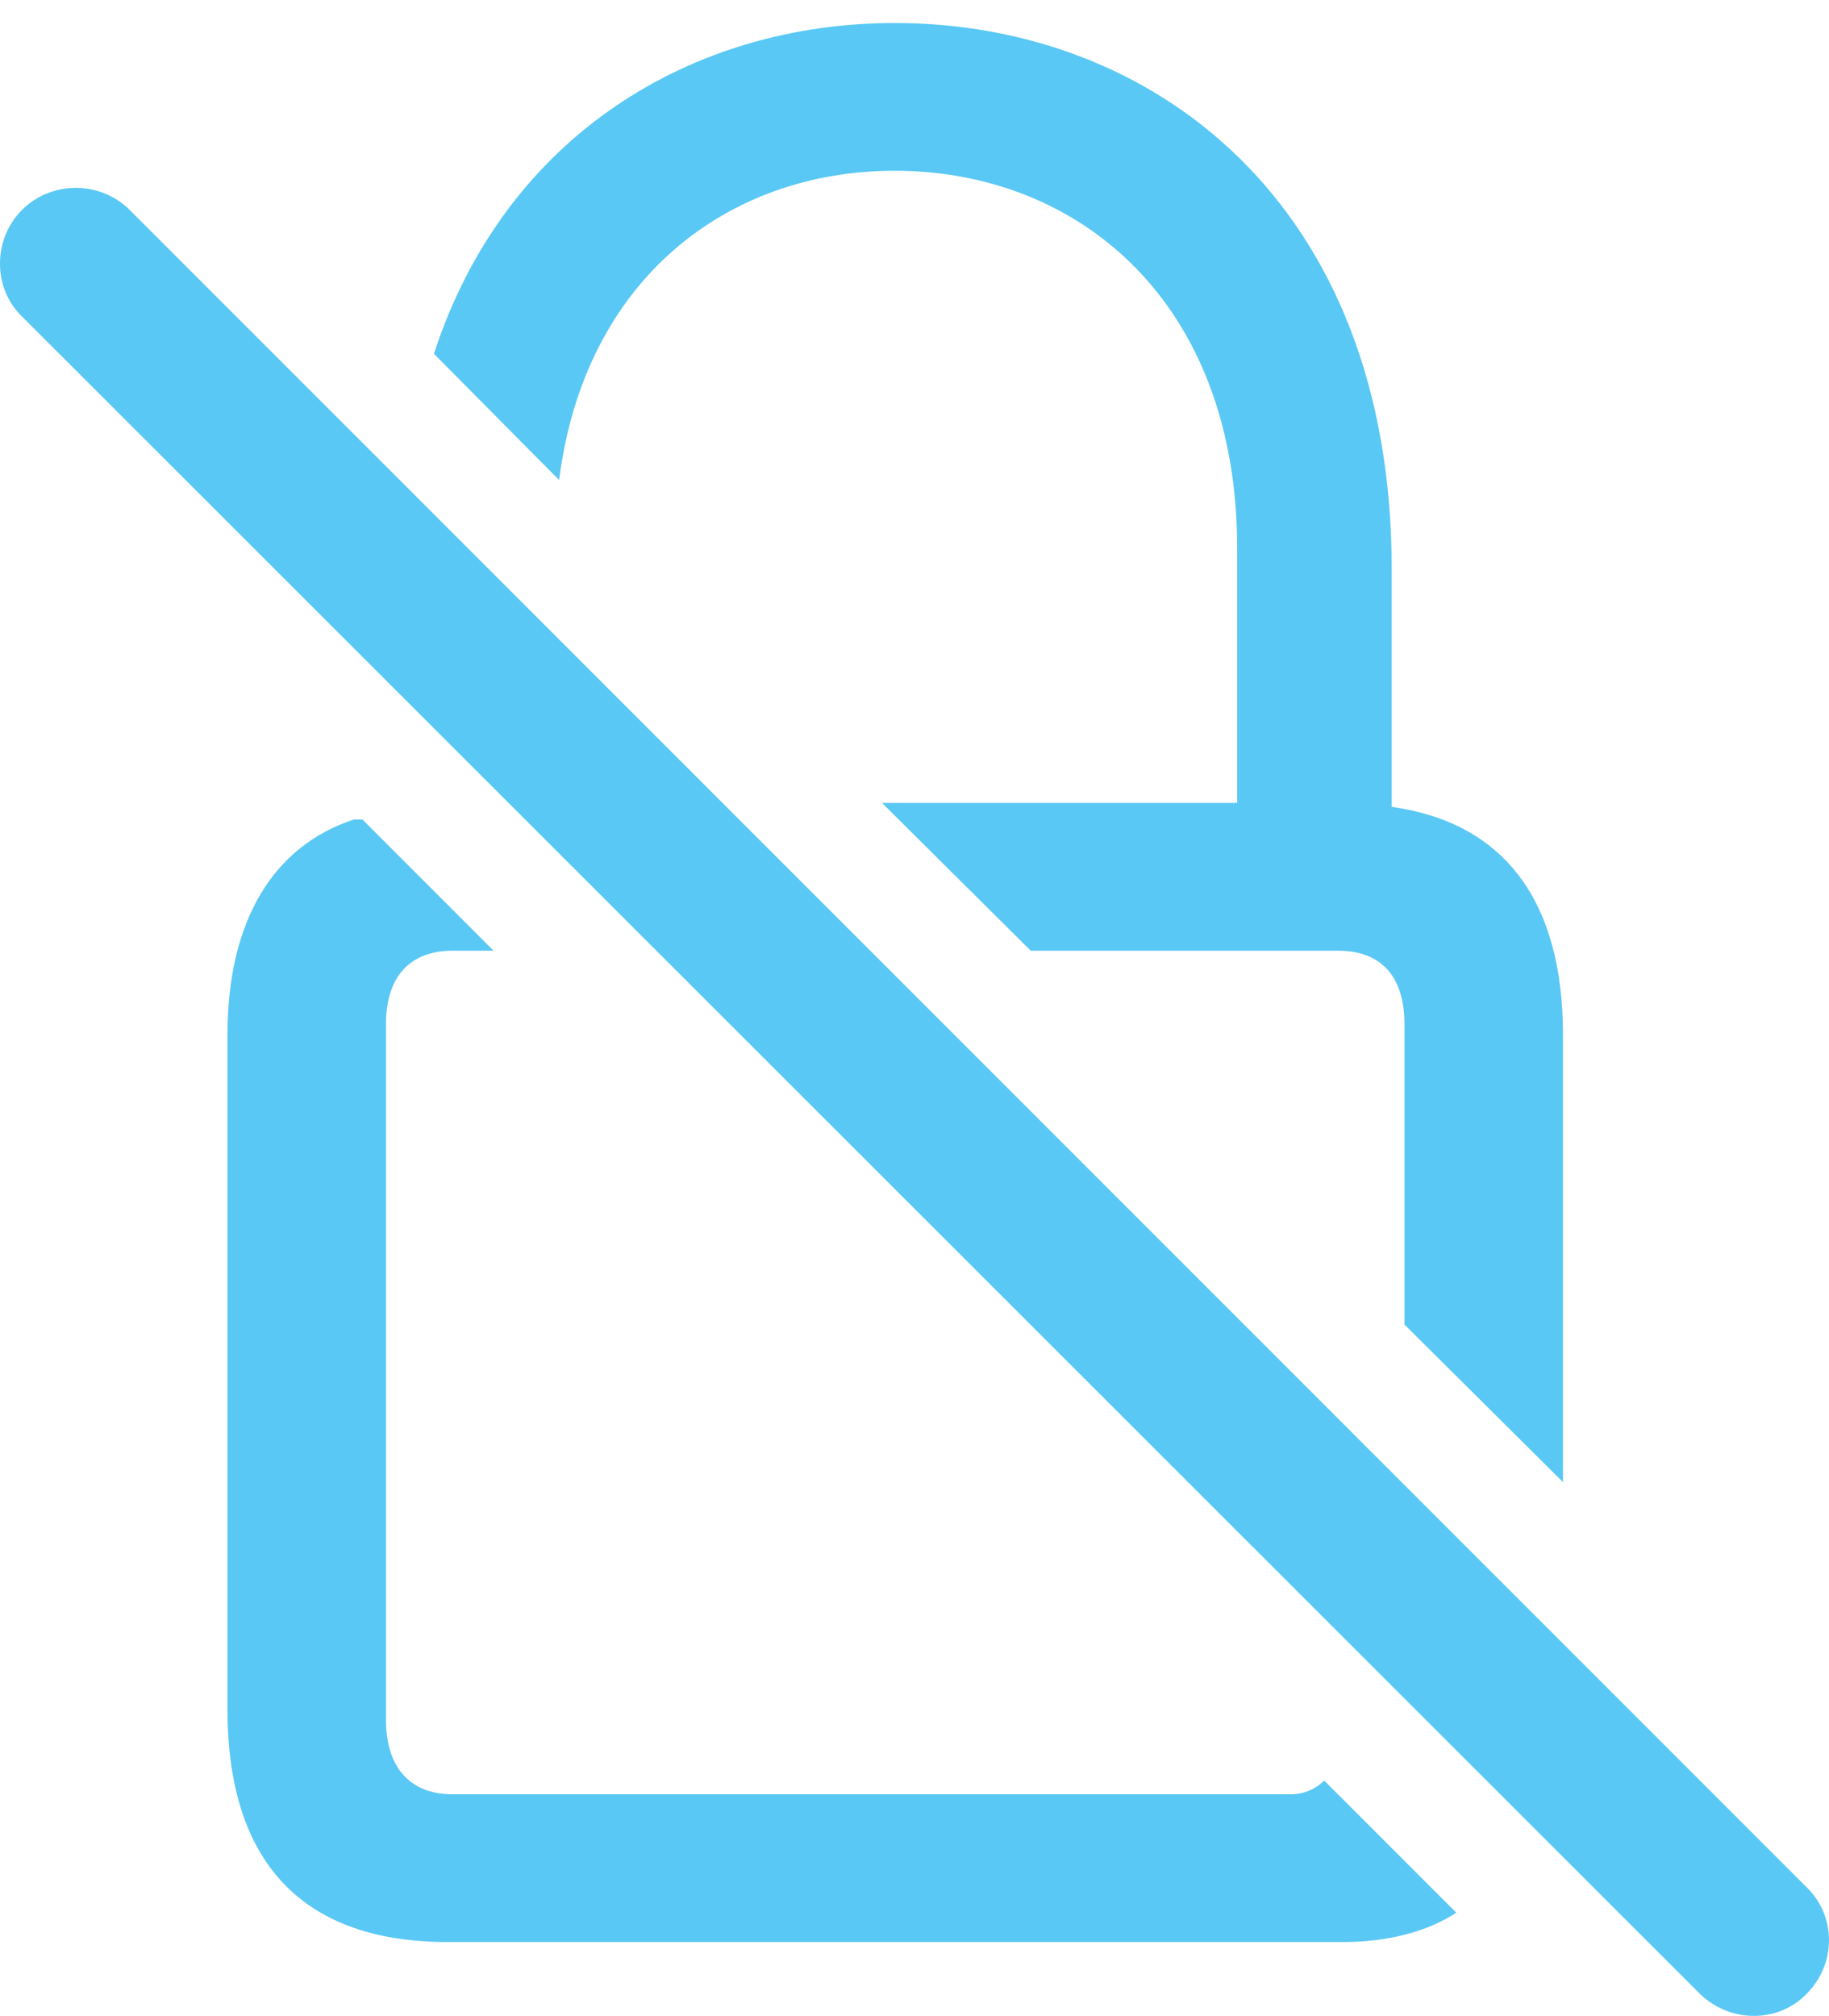 <?xml version="1.0" encoding="UTF-8"?>
<!--Generator: Apple Native CoreSVG 175.5-->
<!DOCTYPE svg
PUBLIC "-//W3C//DTD SVG 1.1//EN"
       "http://www.w3.org/Graphics/SVG/1.1/DTD/svg11.dtd">
<svg version="1.1" xmlns="http://www.w3.org/2000/svg" xmlns:xlink="http://www.w3.org/1999/xlink" width="22.82" height="25.146">
 <g>
  <rect height="25.146" opacity="0" width="22.82" x="0" y="0"/>
  <path d="M11.163 2.13C13.446 2.13 15.436 3.754 15.436 6.842L15.436 10.016L11.005 10.016L12.86 11.859L16.693 11.859C17.23 11.859 17.523 12.177 17.523 12.775L17.523 16.522L19.501 18.488L19.501 12.909C19.501 11.224 18.756 10.26 17.364 10.065L17.364 7.098C17.364 2.509 14.362 0.287 11.163 0.287C8.649 0.287 6.305 1.678 5.414 4.413L6.976 5.988C7.294 3.473 9.088 2.13 11.163 2.13ZM5.585 24.225L16.754 24.225C17.328 24.225 17.816 24.091 18.17 23.859L16.522 22.211C16.425 22.308 16.278 22.382 16.107 22.382L5.646 22.382C5.121 22.382 4.816 22.052 4.816 21.454L4.816 12.775C4.816 12.177 5.121 11.859 5.646 11.859L6.158 11.859L4.523 10.223L4.413 10.223C3.412 10.553 2.838 11.481 2.838 12.909L2.838 21.32C2.838 23.248 3.79 24.225 5.585 24.225ZM21.21 24.872C21.588 25.238 22.186 25.238 22.54 24.872C22.907 24.506 22.919 23.907 22.54 23.541L1.617 2.618C1.251 2.252 0.641 2.252 0.275 2.618C-0.092 2.985-0.092 3.595 0.275 3.949Z" fill="#5ac8f5"/>
 </g>
</svg>
